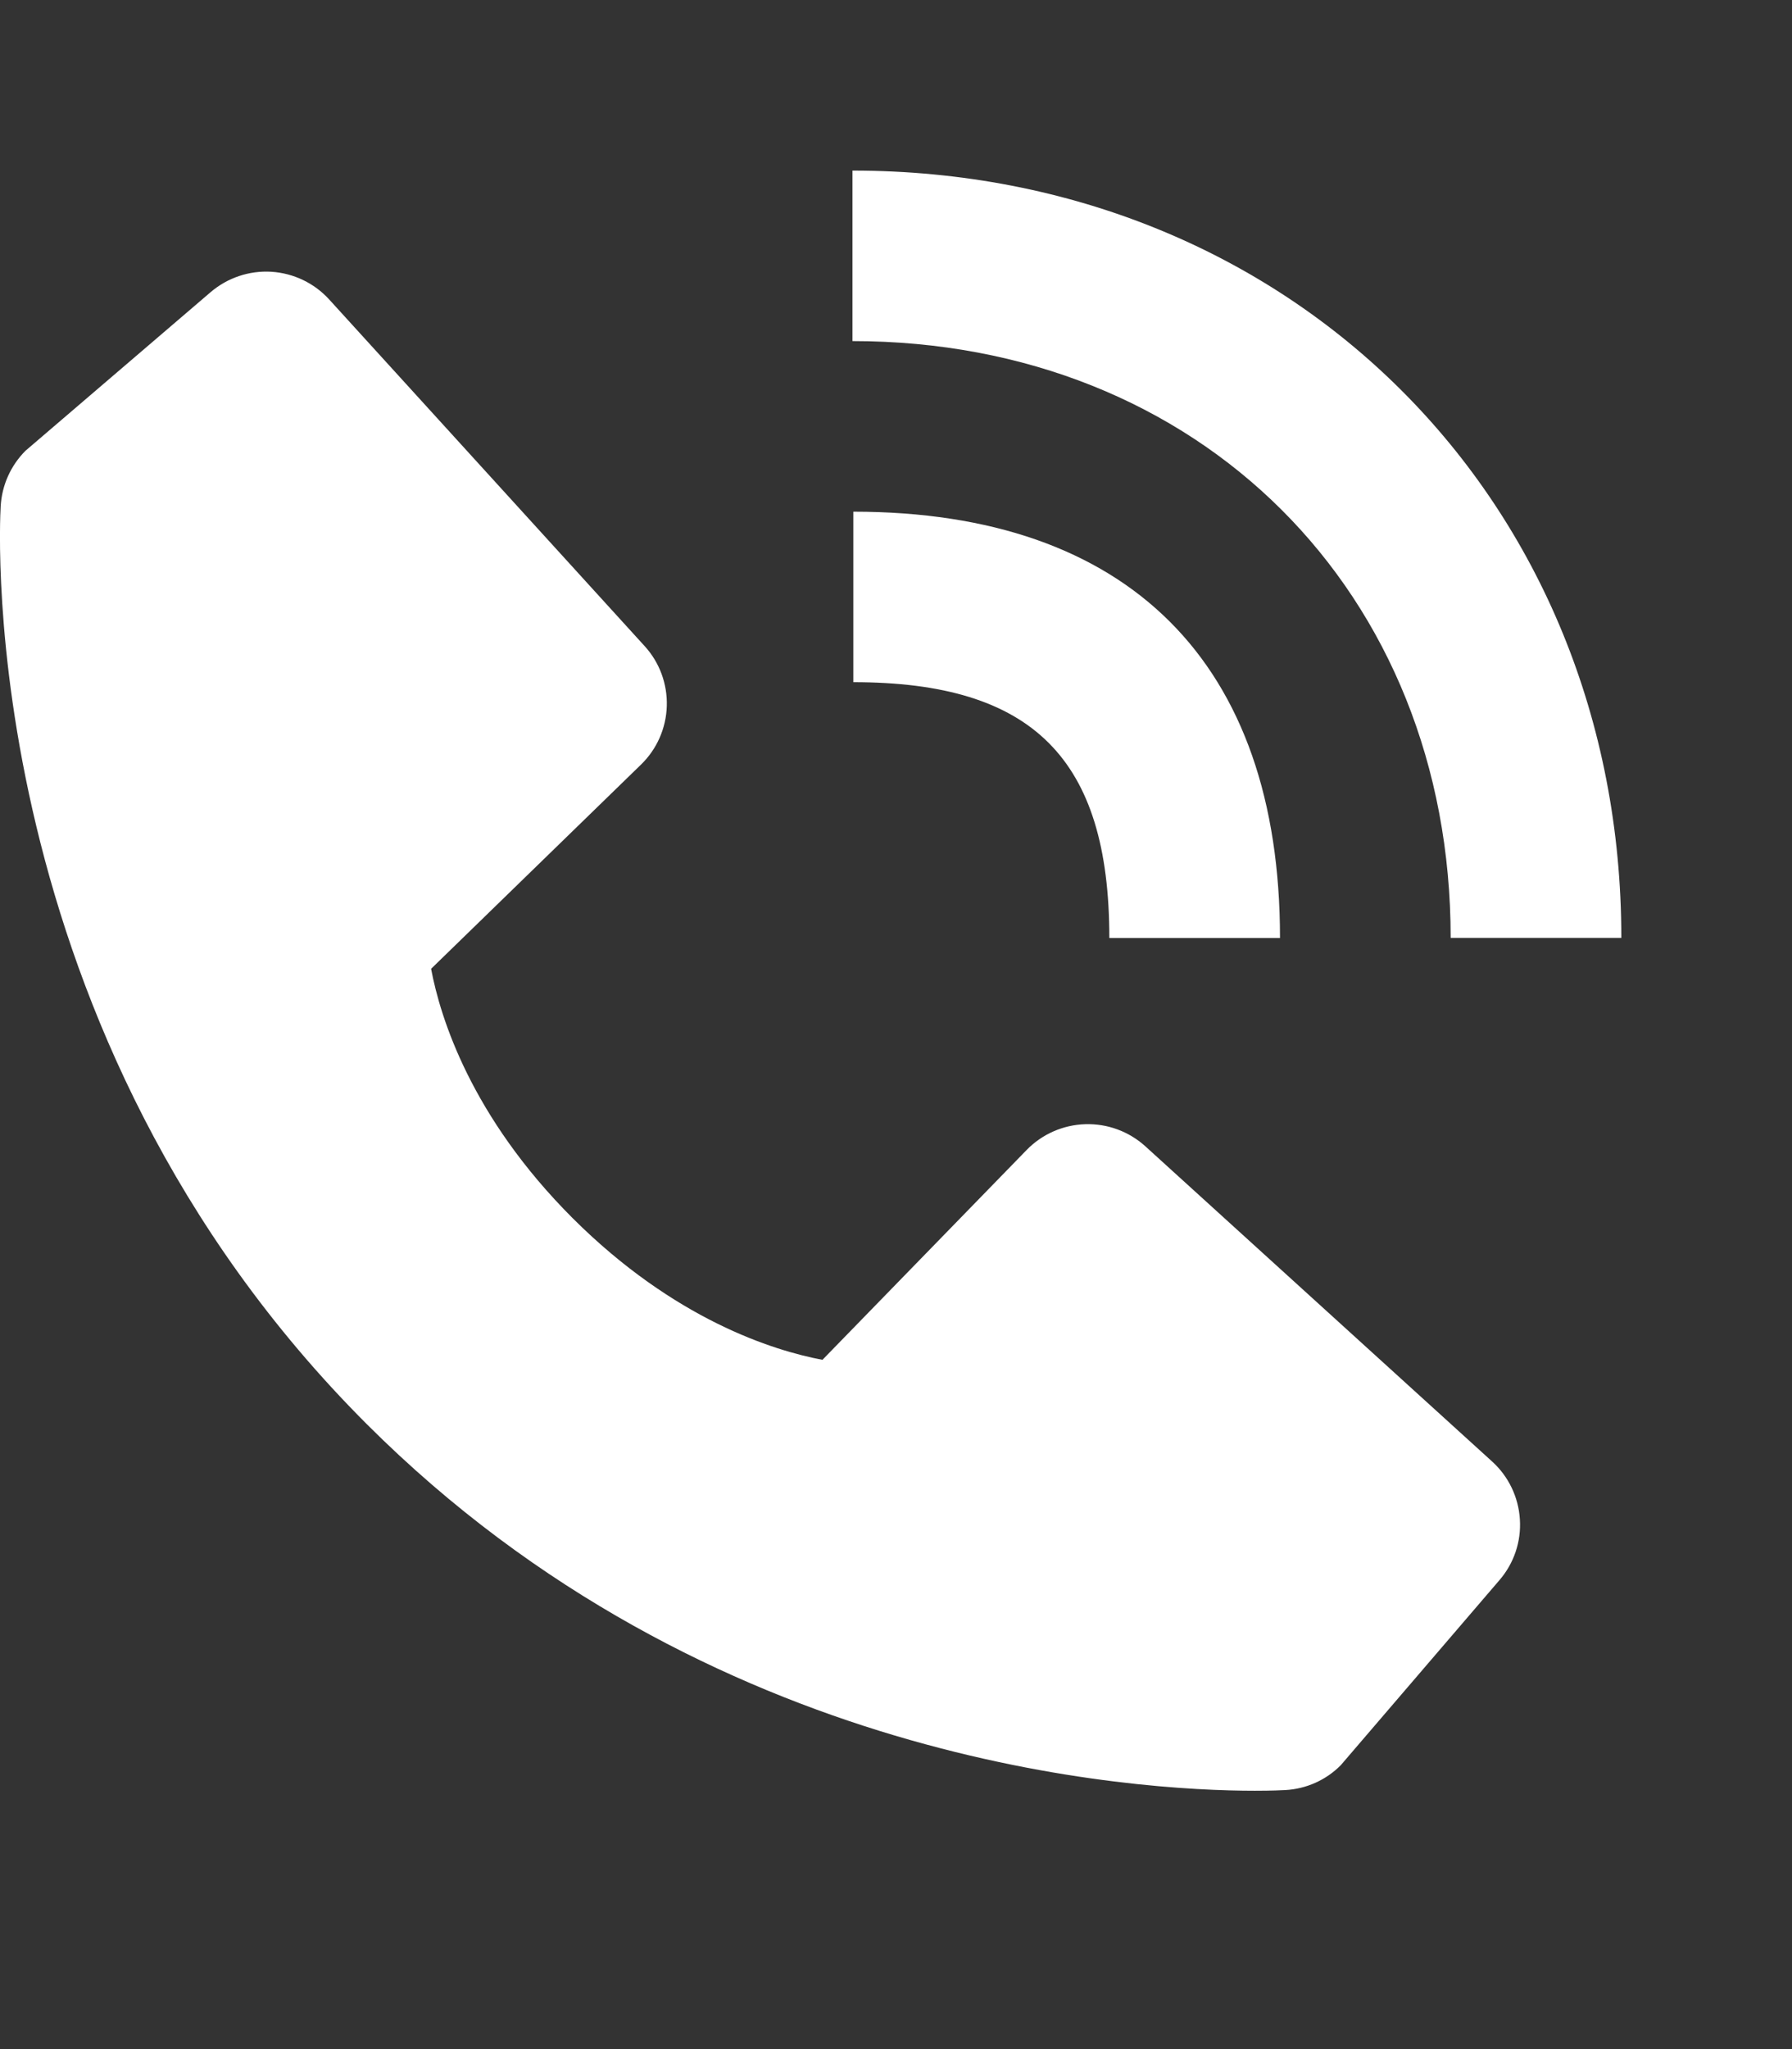 <svg width="21" height="24" viewBox="0 0 21 24" fill="none" xmlns="http://www.w3.org/2000/svg">
<rect x="0" y="0" width="21" height="24" fill="#333333" stroke="none"/>
<path d="M17 10.985H19C19 5.862 15.127 1.998 9.99 1.998V3.995C14.052 3.995 17 6.934 17 10.985Z" fill="white"/>
<path d="M10 7.99C12.103 7.99 13 8.886 13 10.986H15C15 7.765 13.225 5.993 10 5.993V7.99ZM13.422 13.426C13.23 13.252 12.978 13.159 12.718 13.167C12.459 13.175 12.212 13.283 12.031 13.469L9.638 15.927C9.062 15.818 7.904 15.457 6.712 14.269C5.52 13.078 5.159 11.918 5.052 11.347L7.511 8.956C7.698 8.775 7.806 8.529 7.814 8.27C7.822 8.011 7.729 7.758 7.554 7.567L3.859 3.509C3.684 3.316 3.441 3.2 3.181 3.183C2.922 3.167 2.666 3.253 2.468 3.422L0.298 5.28C0.125 5.454 0.022 5.684 0.008 5.929C-0.007 6.178 -0.293 12.093 4.299 16.681C8.305 20.681 13.323 20.974 14.705 20.974C14.907 20.974 15.031 20.968 15.064 20.966C15.309 20.952 15.54 20.849 15.712 20.675L17.572 18.507C17.742 18.31 17.828 18.055 17.811 17.795C17.795 17.536 17.679 17.293 17.486 17.118L13.422 13.426Z" fill="white"/>
</svg>
